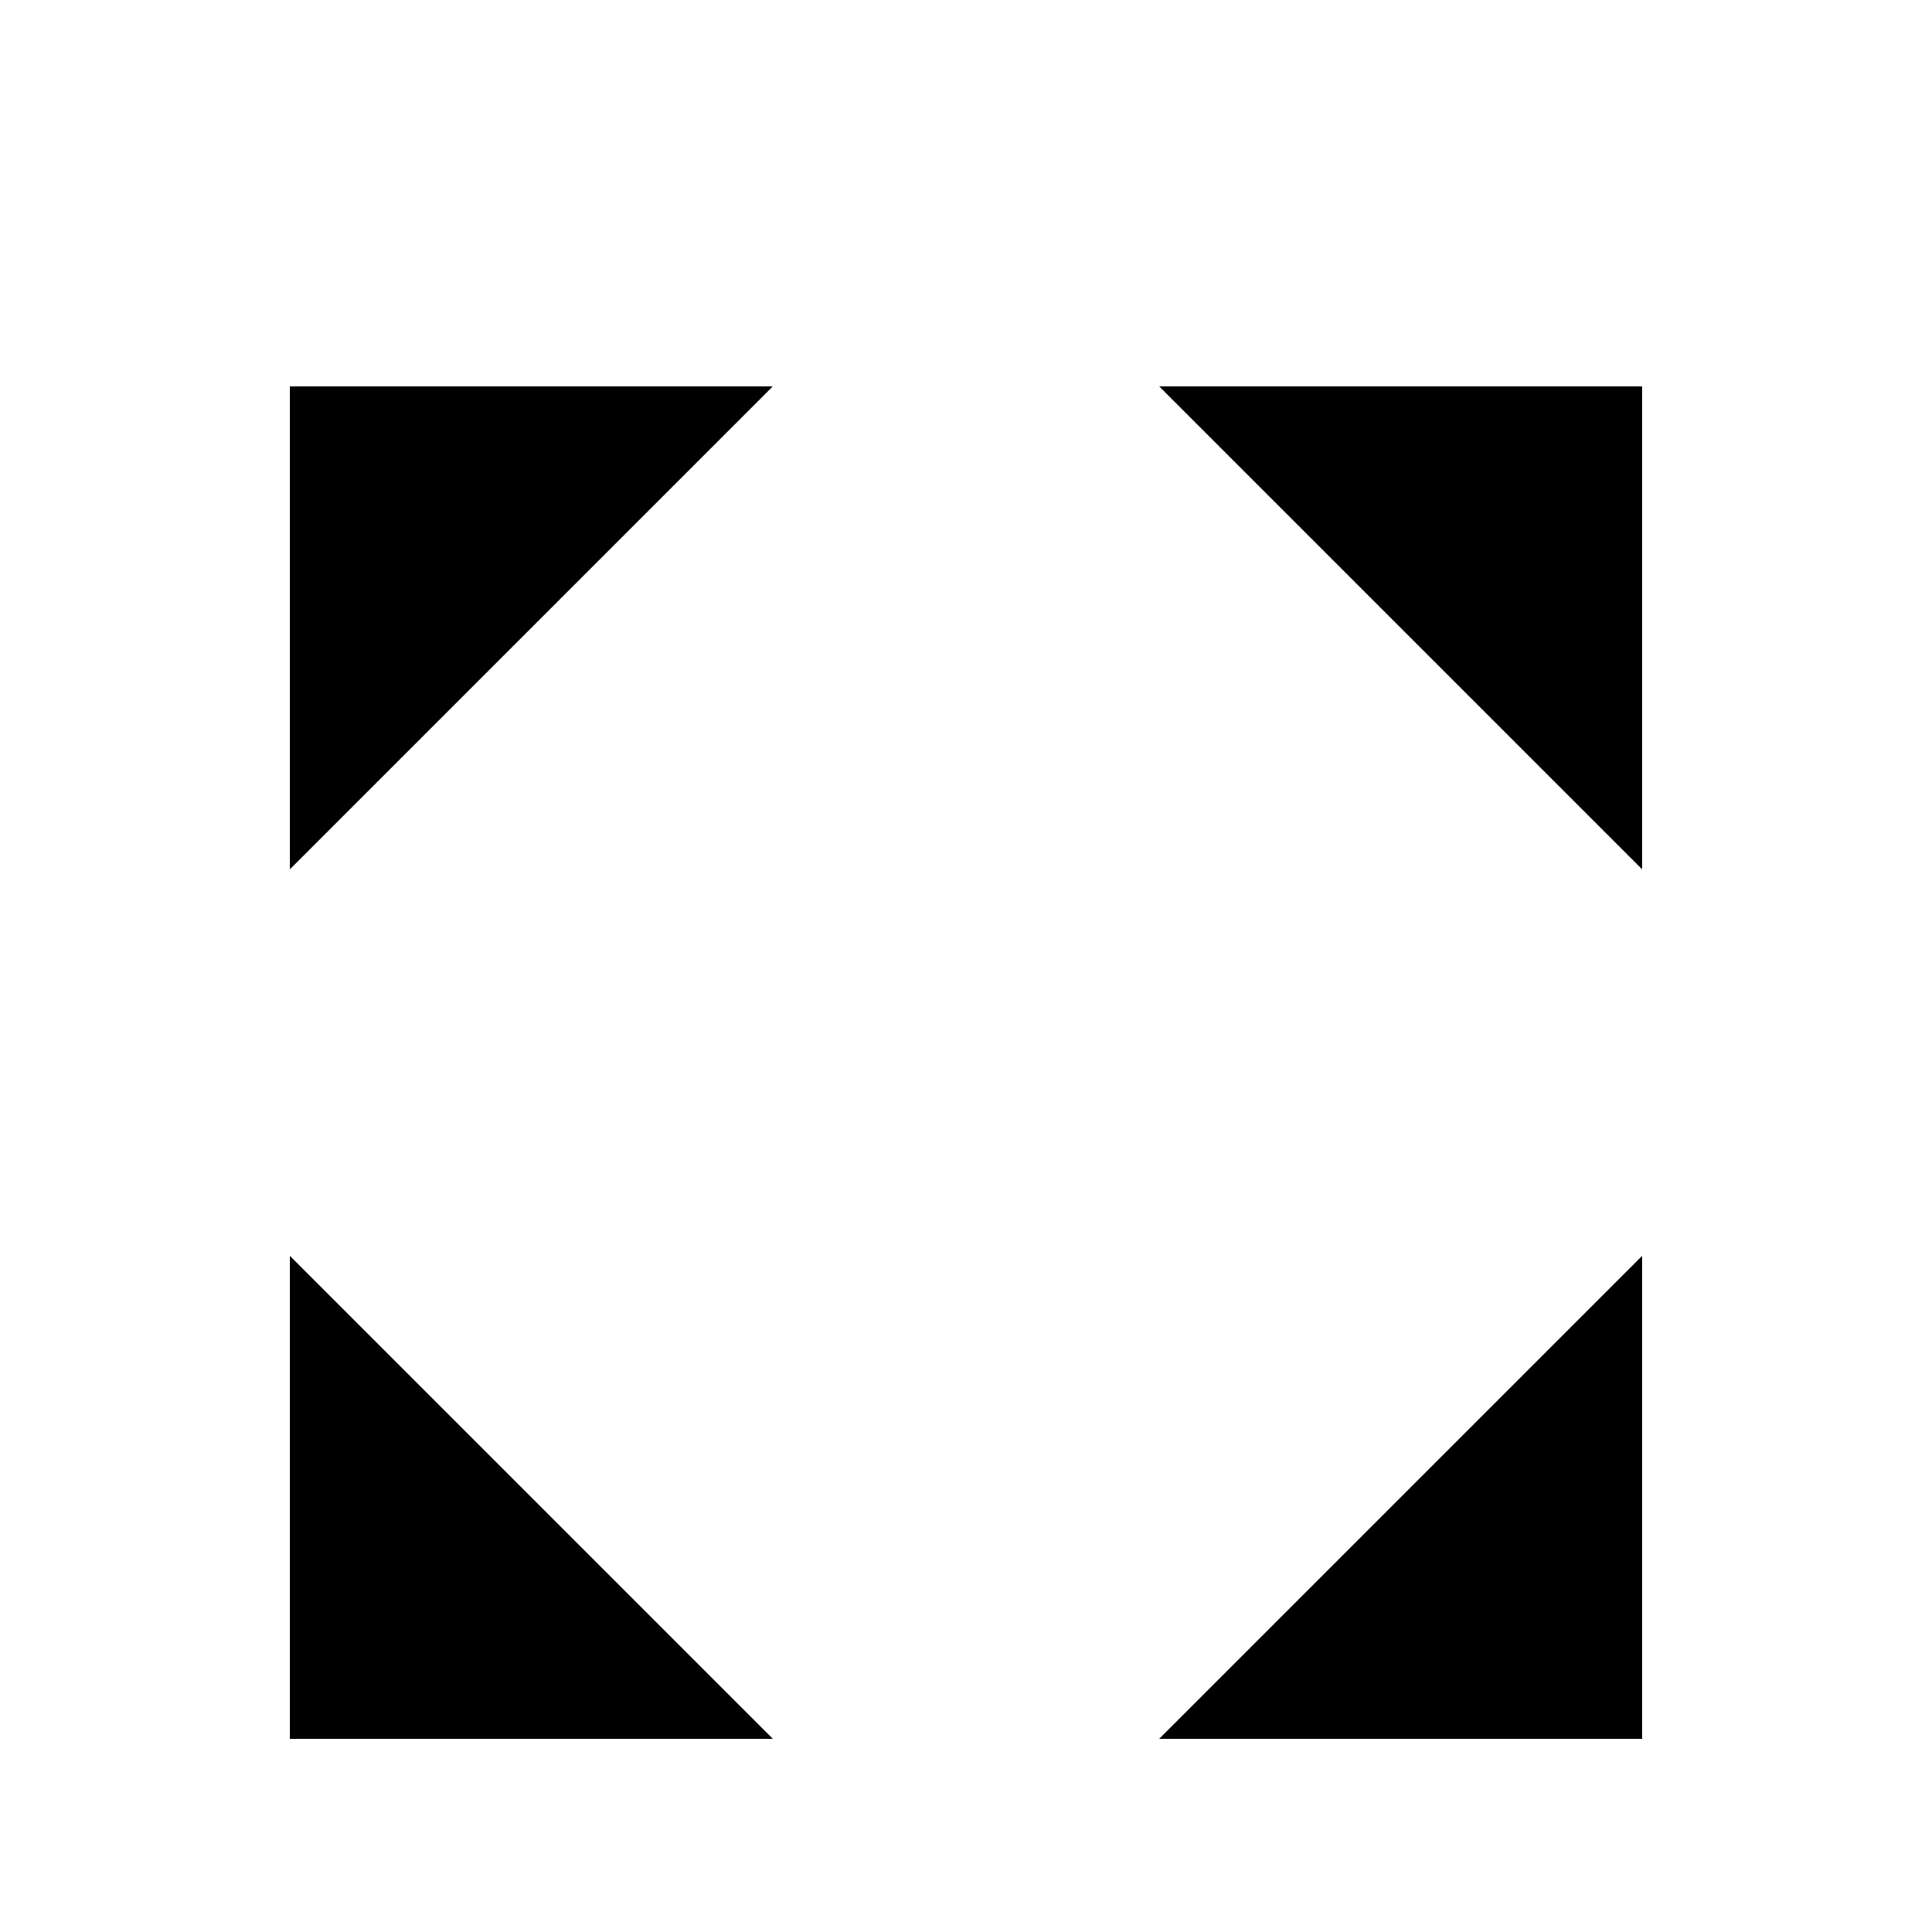 <?xml version="1.0" encoding="utf-8"?>
<!-- Generator: Adobe Illustrator 16.0.0, SVG Export Plug-In . SVG Version: 6.00 Build 0)  -->
<!DOCTYPE svg PUBLIC "-//W3C//DTD SVG 1.1//EN" "http://www.w3.org/Graphics/SVG/1.1/DTD/svg11.dtd">
<svg version="1.1" xmlns="http://www.w3.org/2000/svg" xmlns:xlink="http://www.w3.org/1999/xlink" x="0px" y="0px"
	 width="1em" height="1em" viewBox="0 0 20 20" enable-background="new 0 0 20 20" xml:space="preserve">
<g id="Layer_1">
	<g>
		<polyline  points="8,4 3,4 3,9"/>
		<line  x1="3" y1="4" x2="7" y2="8"/>
		<polyline  points="17,9 17,4 12,4"/>
		<line  x1="17" y1="4" x2="13" y2="8"/>
		<polyline  points="12,18 17,18 17,13"/>
		<line  x1="17" y1="18" x2="13" y2="14"/>
		<polyline  points="3,13 3,18 8,18"/>
		<line  x1="3" y1="18" x2="7" y2="14"/>
	</g>
</g>
</svg>
